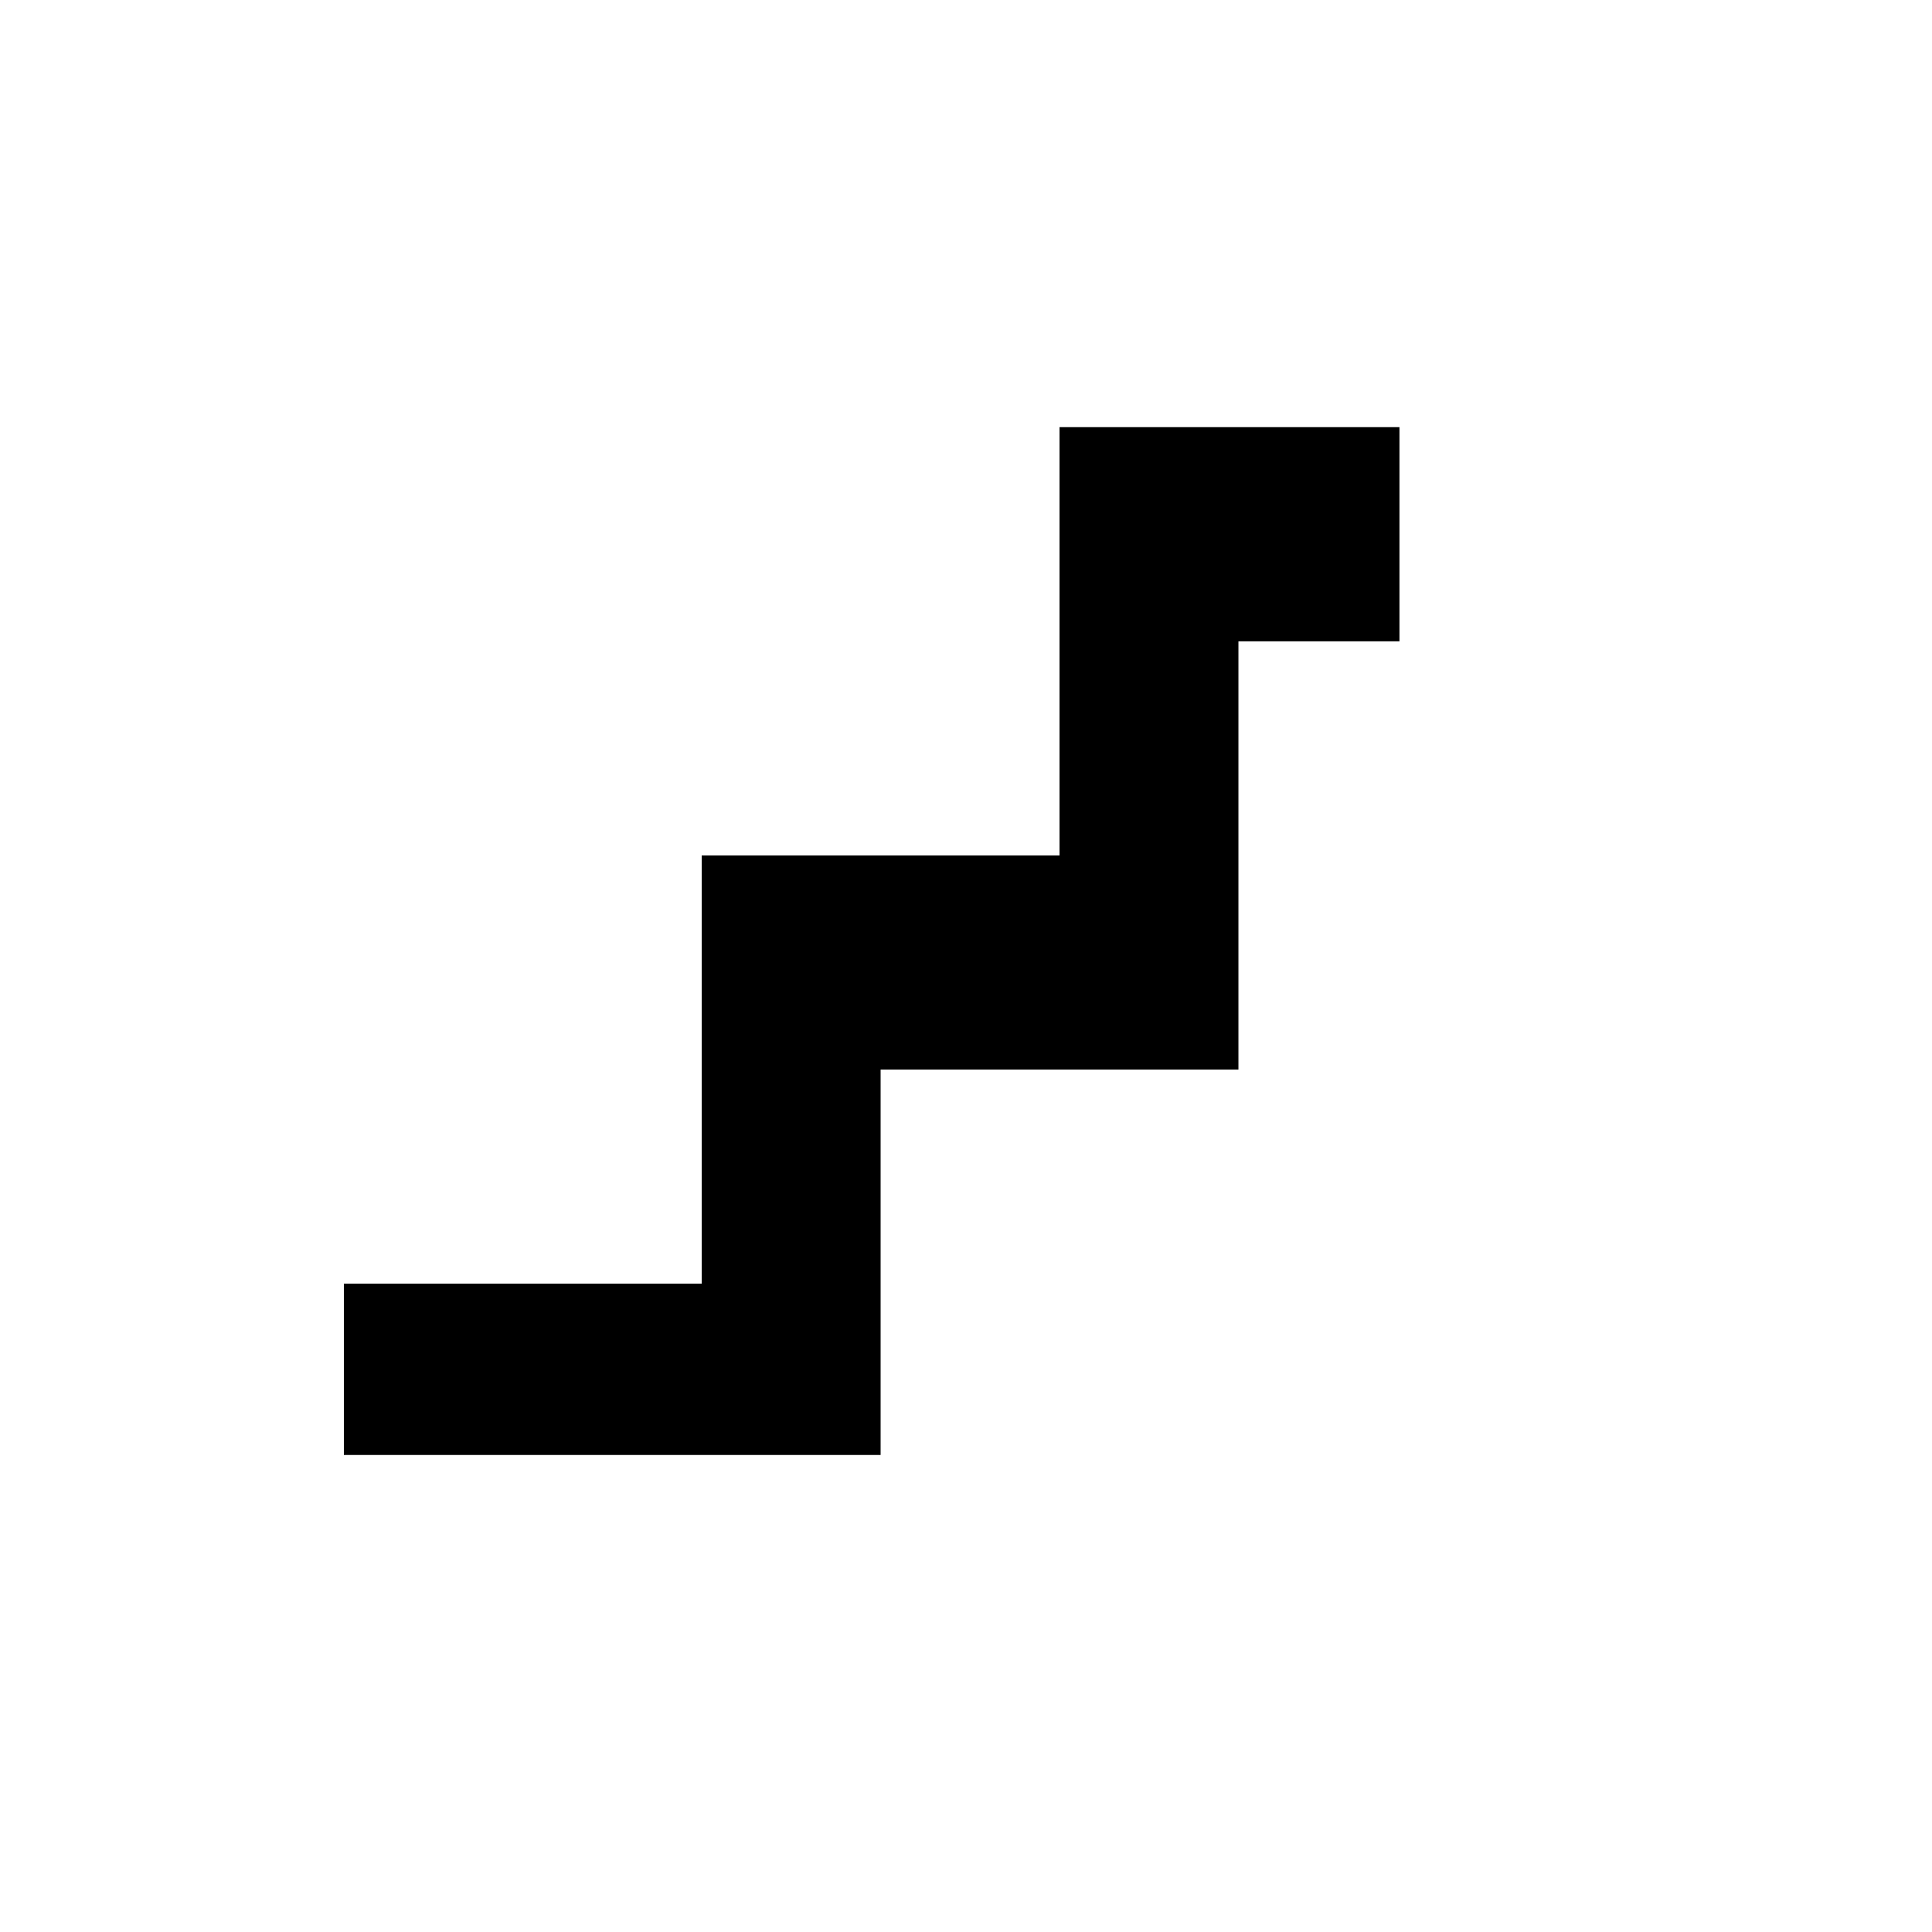 <?xml version="1.0" encoding="UTF-8" standalone="no"?>
<svg
   xmlns:dc="http://purl.org/dc/elements/1.1/"
   xmlns:cc="http://creativecommons.org/ns#"
   xmlns:rdf="http://www.w3.org/1999/02/22-rdf-syntax-ns#"
   xmlns:svg="http://www.w3.org/2000/svg"
   xmlns="http://www.w3.org/2000/svg"
   xmlns:xlink="http://www.w3.org/1999/xlink"
   xmlns:sodipodi="http://sodipodi.sourceforge.net/DTD/sodipodi-0.dtd"
   xmlns:inkscape="http://www.inkscape.org/namespaces/inkscape"
   version="1.1"
   id="svg2"
   viewBox="0 0 48 48"
   height="48"
   width="48"
   inkscape:version="0.91 r13725"
   sodipodi:docname="escadas.svg">
  <sodipodi:namedview
     pagecolor="#ffffff"
     bordercolor="#666666"
     borderopacity="1"
     objecttolerance="10"
     gridtolerance="10"
     guidetolerance="10"
     inkscape:pageopacity="0"
     inkscape:pageshadow="2"
     inkscape:window-width="1366"
     inkscape:window-height="705"
     id="namedview10"
     showgrid="false"
     inkscape:zoom="9.4944771"
     inkscape:cx="12.372435"
     inkscape:cy="28.064927"
     inkscape:window-x="-8"
     inkscape:window-y="-8"
     inkscape:window-maximized="1"
     inkscape:current-layer="layer1" />
  <defs
     id="defs4">
    <symbol
       id="Stairs">
      <title
         id="title4458">Stairs</title>
      <path
         id="path4460"
         style="fill:none;stroke-width:5"
         d="M 9,56.5 L 21,56.5 L 21,46.5 L 31,46.5 L 31,36.5 L 41,36.5 L 41,26.5 L 51,26.5 L 51,16.5 L 63,16.5"
         inkscape:connector-curvature="0" />
    </symbol>
  </defs>
  <g
     transform="translate(0,-1004.362)"
     id="layer1">
    <use
       transform="matrix(0.889,0,0,1.064,-7.903,989.439)"
       height="100%"
       width="100%"
       y="0"
       x="0"
       xlink:href="#Stairs"
       style="fill:#000000;stroke:#000000"
       id="use10661" />
  </g>
</svg>
